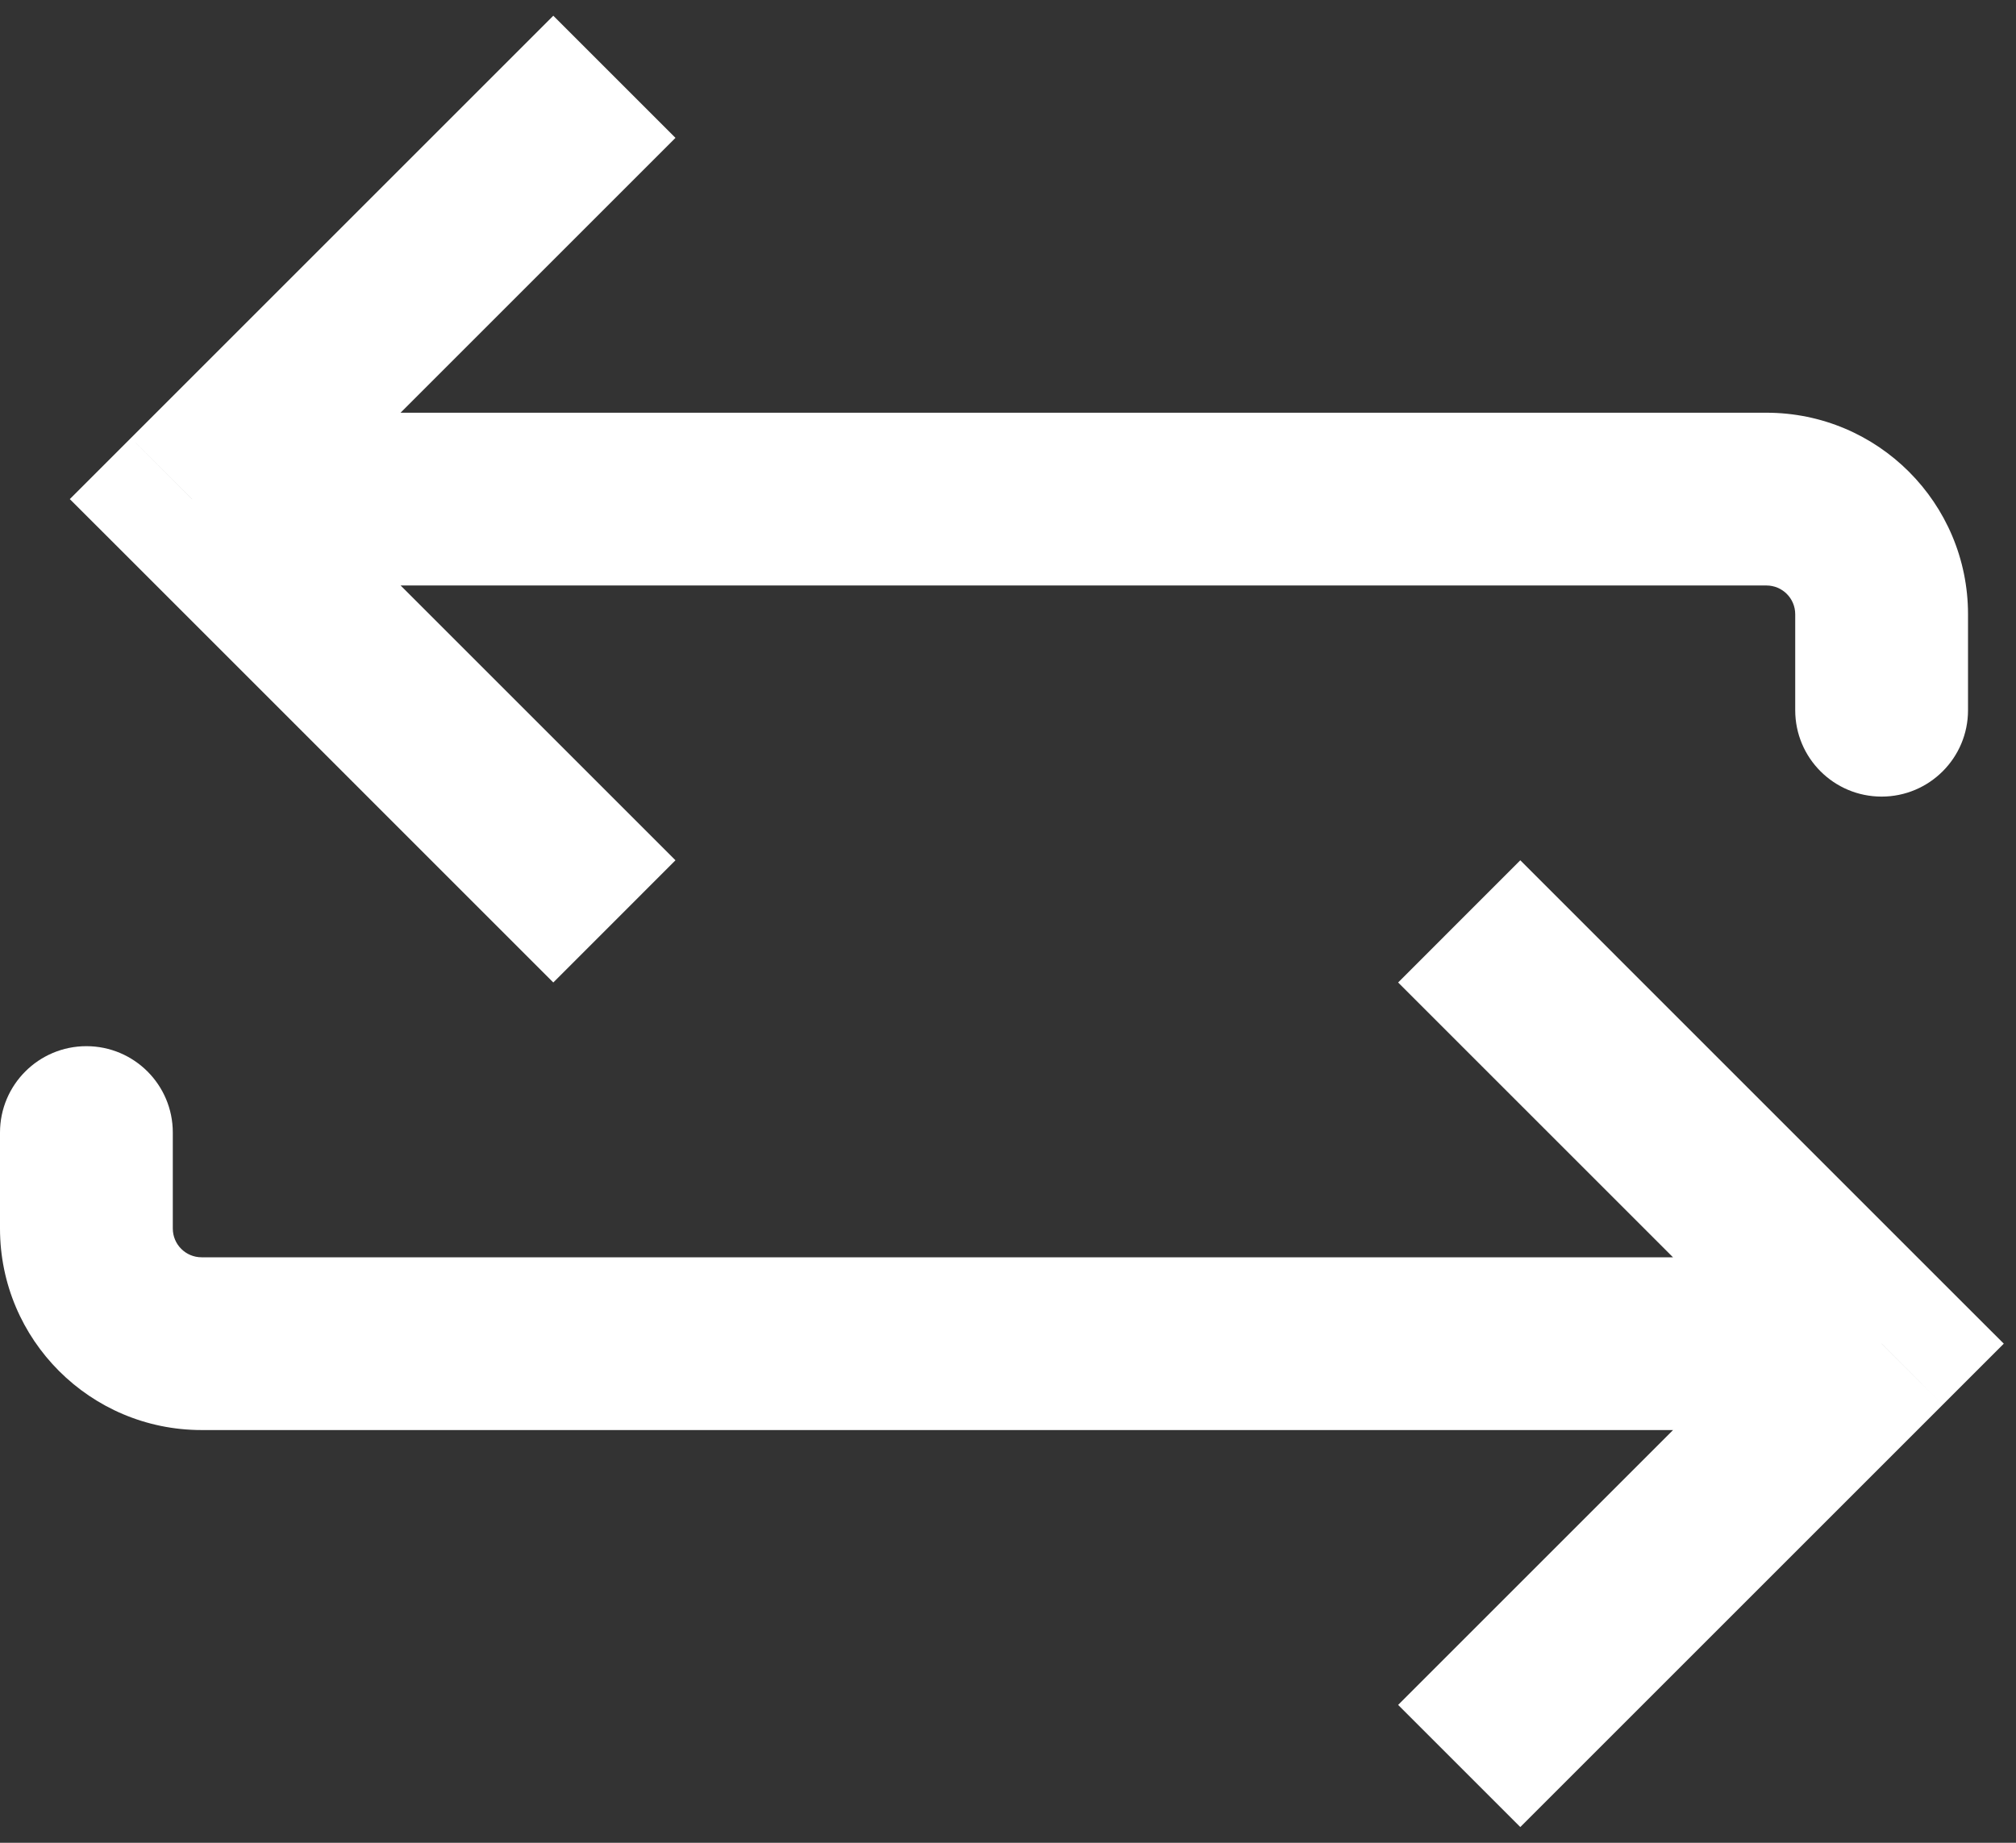 <svg xmlns="http://www.w3.org/2000/svg" width="35" height="32" fill="none" viewBox="0 0 35 32"><rect x="0" y="0" width="35" height="32" fill="#333333" stroke="none"/><path fill="#fff" d="M3.333 8.667L2.273 7.606L1.212 8.667L2.273 9.727L3.333 8.667ZM31.167 12.333C31.167 13.162 31.838 13.833 32.667 13.833C33.495 13.833 34.167 13.162 34.167 12.333H31.167ZM32.667 23.333L33.727 24.394L34.788 23.333L33.727 22.273L32.667 23.333ZM3 19.667C3 18.838 2.328 18.167 1.5 18.167C0.672 18.167 0 18.838 0 19.667H3ZM9.606 0.273L2.273 7.606L4.394 9.727L11.727 2.394L9.606 0.273ZM2.273 9.727L9.606 17.061L11.727 14.939L4.394 7.606L2.273 9.727ZM3.333 10.167H30.667V7.167H3.333V10.167ZM31.167 10.667V12.333H34.167V10.667H31.167ZM30.667 10.167C30.943 10.167 31.167 10.39 31.167 10.667H34.167C34.167 8.734 32.6 7.167 30.667 7.167V10.167ZM24.273 17.061L31.606 24.394L33.727 22.273L26.394 14.939L24.273 17.061ZM31.606 22.273L24.273 29.606L26.394 31.727L33.727 24.394L31.606 22.273ZM32.667 21.833H3.5V24.833H32.667V21.833ZM3 21.333V19.667H0V21.333H3ZM3.5 21.833C3.224 21.833 3 21.61 3 21.333H0C0 23.266 1.567 24.833 3.5 24.833V21.833Z"/></svg>